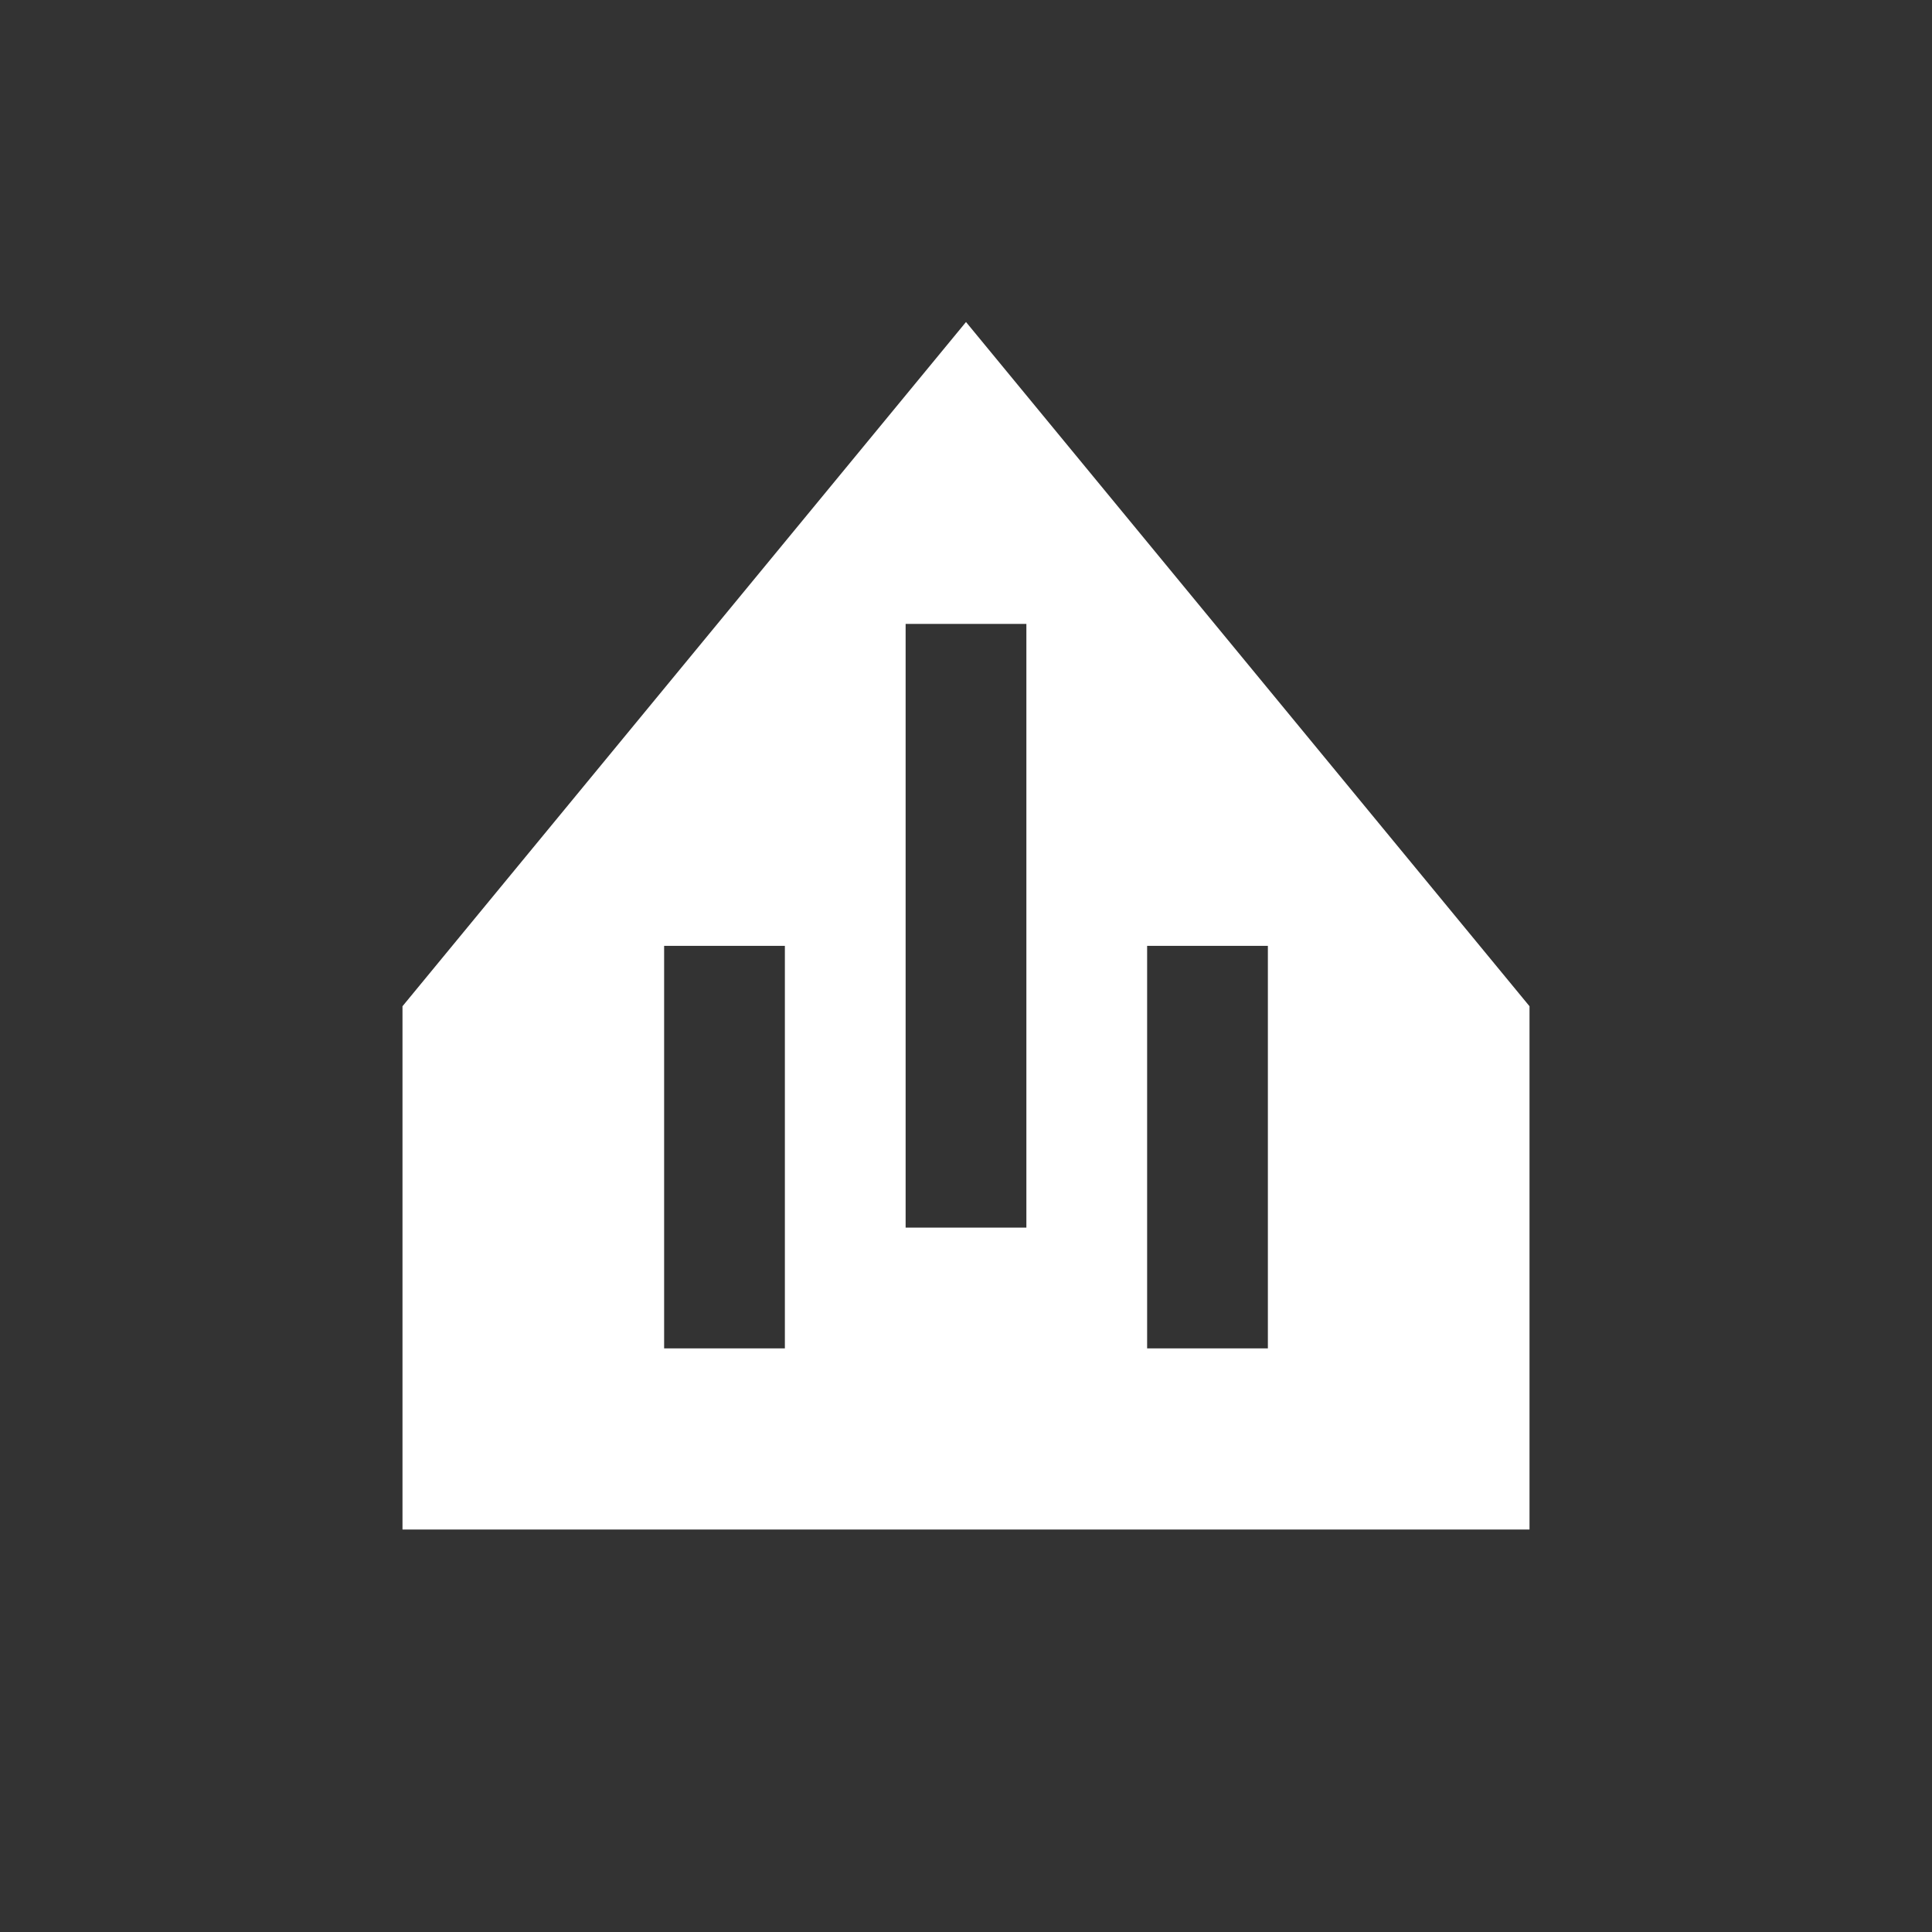 <?xml version="1.0" encoding="UTF-8" standalone="no"?>
<!DOCTYPE svg PUBLIC "-//W3C//DTD SVG 1.1//EN" "http://www.w3.org/Graphics/SVG/1.1/DTD/svg11.dtd">
<svg version="1.1" xmlns="http://www.w3.org/2000/svg" xmlns:xlink="http://www.w3.org/1999/xlink" preserveAspectRatio="xMidYMid meet" viewBox="0 0 640 640" width="512" height="512"><rect x="0" y="0" width="640" height="640" fill="#333333" stroke="none"/><defs><path d="M640 0C640 213.33 640 426.67 640 640C426.67 640 213.33 640 0 640C0 426.67 0 213.33 0 0C213.33 0 426.67 0 640 0Z" id="a4uICwvqbx"></path><path d="M380 446.67C380 402.22 380 357.78 380 313.33C393.33 313.33 406.67 313.33 420 313.33C420 357.78 420 402.22 420 446.67C420 446.67 420 446.67 420 446.67C406.67 446.67 393.33 446.67 380 446.67ZM300 406.67C300 340 300 273.33 300 206.67C313.33 206.67 326.67 206.67 340 206.67C340 273.33 340 340 340 406.67C340 406.67 340 406.67 340 406.67C326.67 406.67 313.33 406.67 300 406.67ZM220 446.67C220 402.22 220 357.78 220 313.33C233.33 313.33 246.67 313.33 260 313.33C260 357.78 260 402.22 260 446.67C260 446.67 260 446.67 260 446.67C246.67 446.67 233.33 446.67 220 446.67ZM133.33 333.33C133.33 391.11 133.33 448.89 133.33 506.67C257.78 506.67 382.22 506.67 506.67 506.67C506.67 448.89 506.67 391.11 506.67 333.33C444.45 257.78 382.22 182.22 320 106.67C320 106.67 320 106.67 320 106.67C257.78 182.22 195.55 257.78 133.33 333.33Z" id="blcM9Ia06"></path></defs><g><g><g><g><use xlink:href="#a4uICwvqbx" opacity="1" fill-opacity="0" stroke="#000000" stroke-width="1" stroke-opacity="0"></use></g></g><g><use xlink:href="#blcM9Ia06" opacity="1" fill="#ffffff" fill-opacity="1"></use><g><use xlink:href="#blcM9Ia06" opacity="1" fill-opacity="0" stroke="#000000" stroke-width="1" stroke-opacity="0"></use></g></g></g></g></svg>